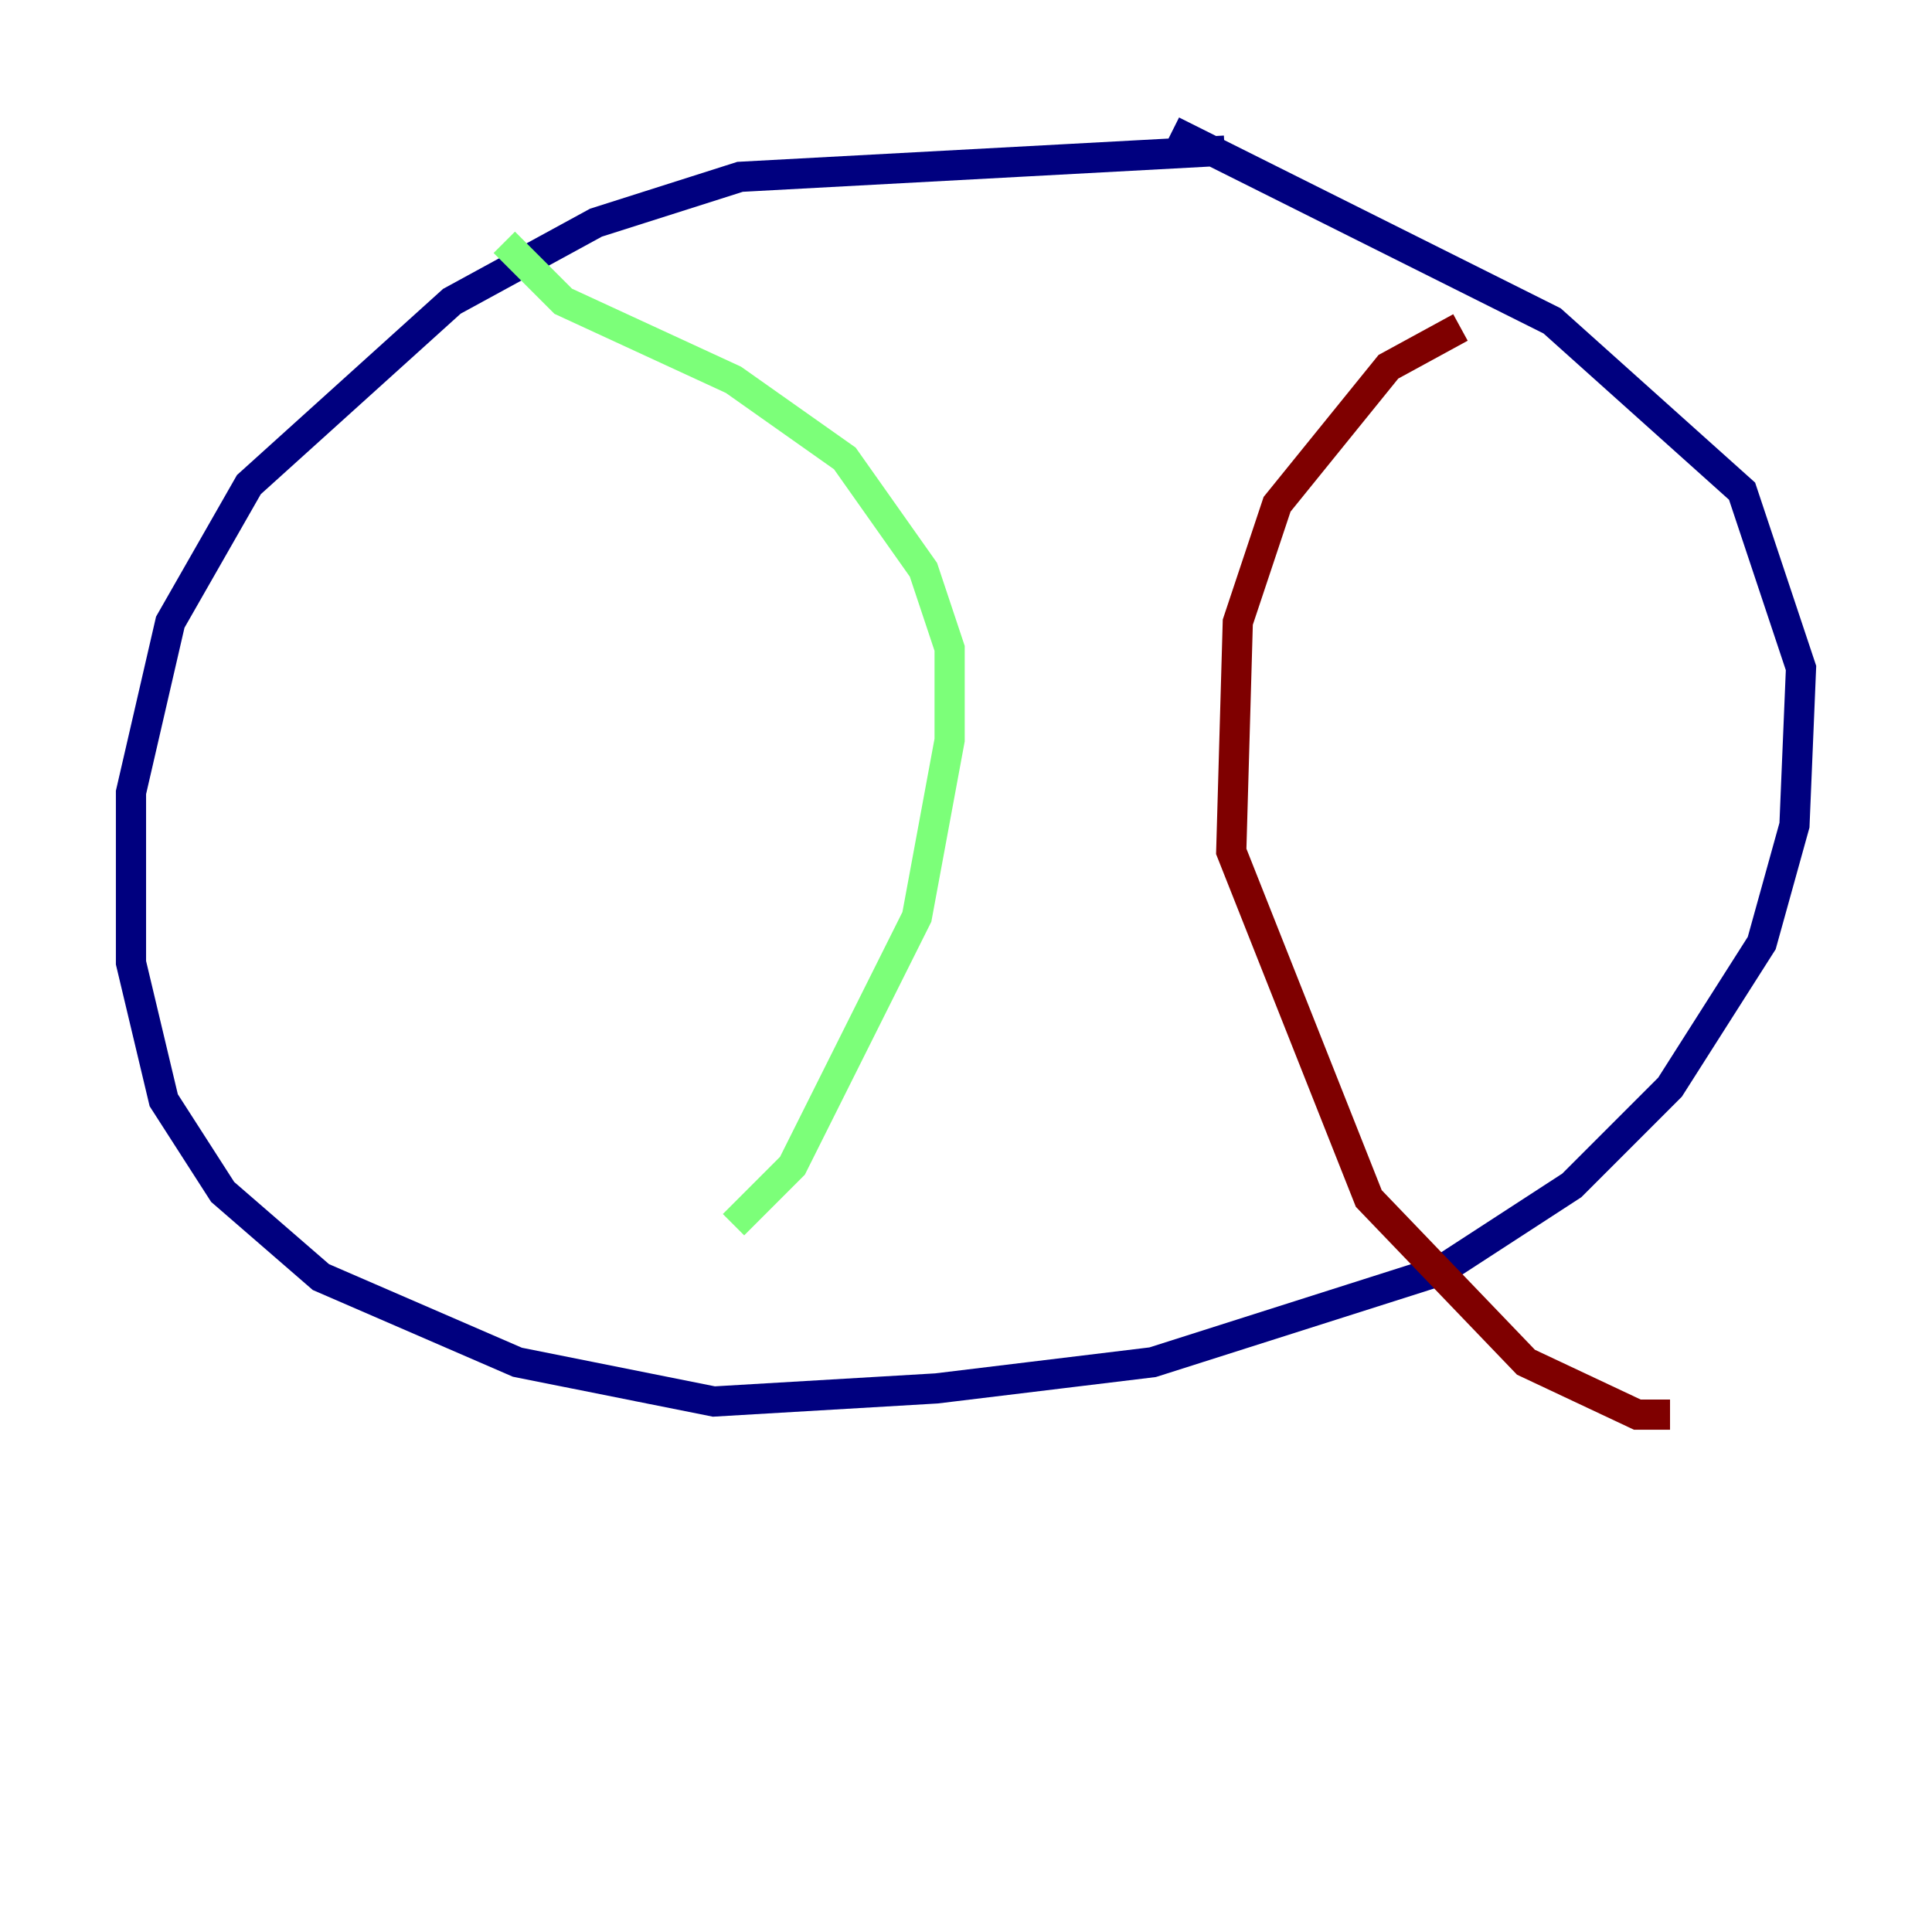 <?xml version="1.0" encoding="utf-8" ?>
<svg baseProfile="tiny" height="128" version="1.2" viewBox="0,0,128,128" width="128" xmlns="http://www.w3.org/2000/svg" xmlns:ev="http://www.w3.org/2001/xml-events" xmlns:xlink="http://www.w3.org/1999/xlink"><defs /><polyline fill="none" points="81.139,9.98 49.031,11.715 39.485,14.752 29.939,19.959 16.488,32.108 11.281,41.22 8.678,52.502 8.678,63.783 10.848,72.895 14.752,78.969 21.261,84.61 34.278,90.251 47.295,92.854 62.047,91.986 76.366,90.251 95.458,84.176 104.136,78.536 110.644,72.027 116.719,62.481 118.888,54.671 119.322,44.258 115.417,32.542 102.834,21.261 77.668,8.678" stroke="#00007f" stroke-width="2" /><polyline fill="none" points="33.41,16.054 37.315,19.959 48.597,25.166 55.973,30.373 61.18,37.749 62.915,42.956 62.915,49.031 60.746,60.746 52.502,77.234 48.597,81.139" stroke="#7cff79" stroke-width="2" /><polyline fill="none" points="96.759,21.695 91.986,24.298 84.61,33.41 82.007,41.22 81.573,56.407 90.685,79.403 101.098,90.251 108.475,93.722 110.644,93.722" stroke="#7f0000" stroke-width="2" /></svg>